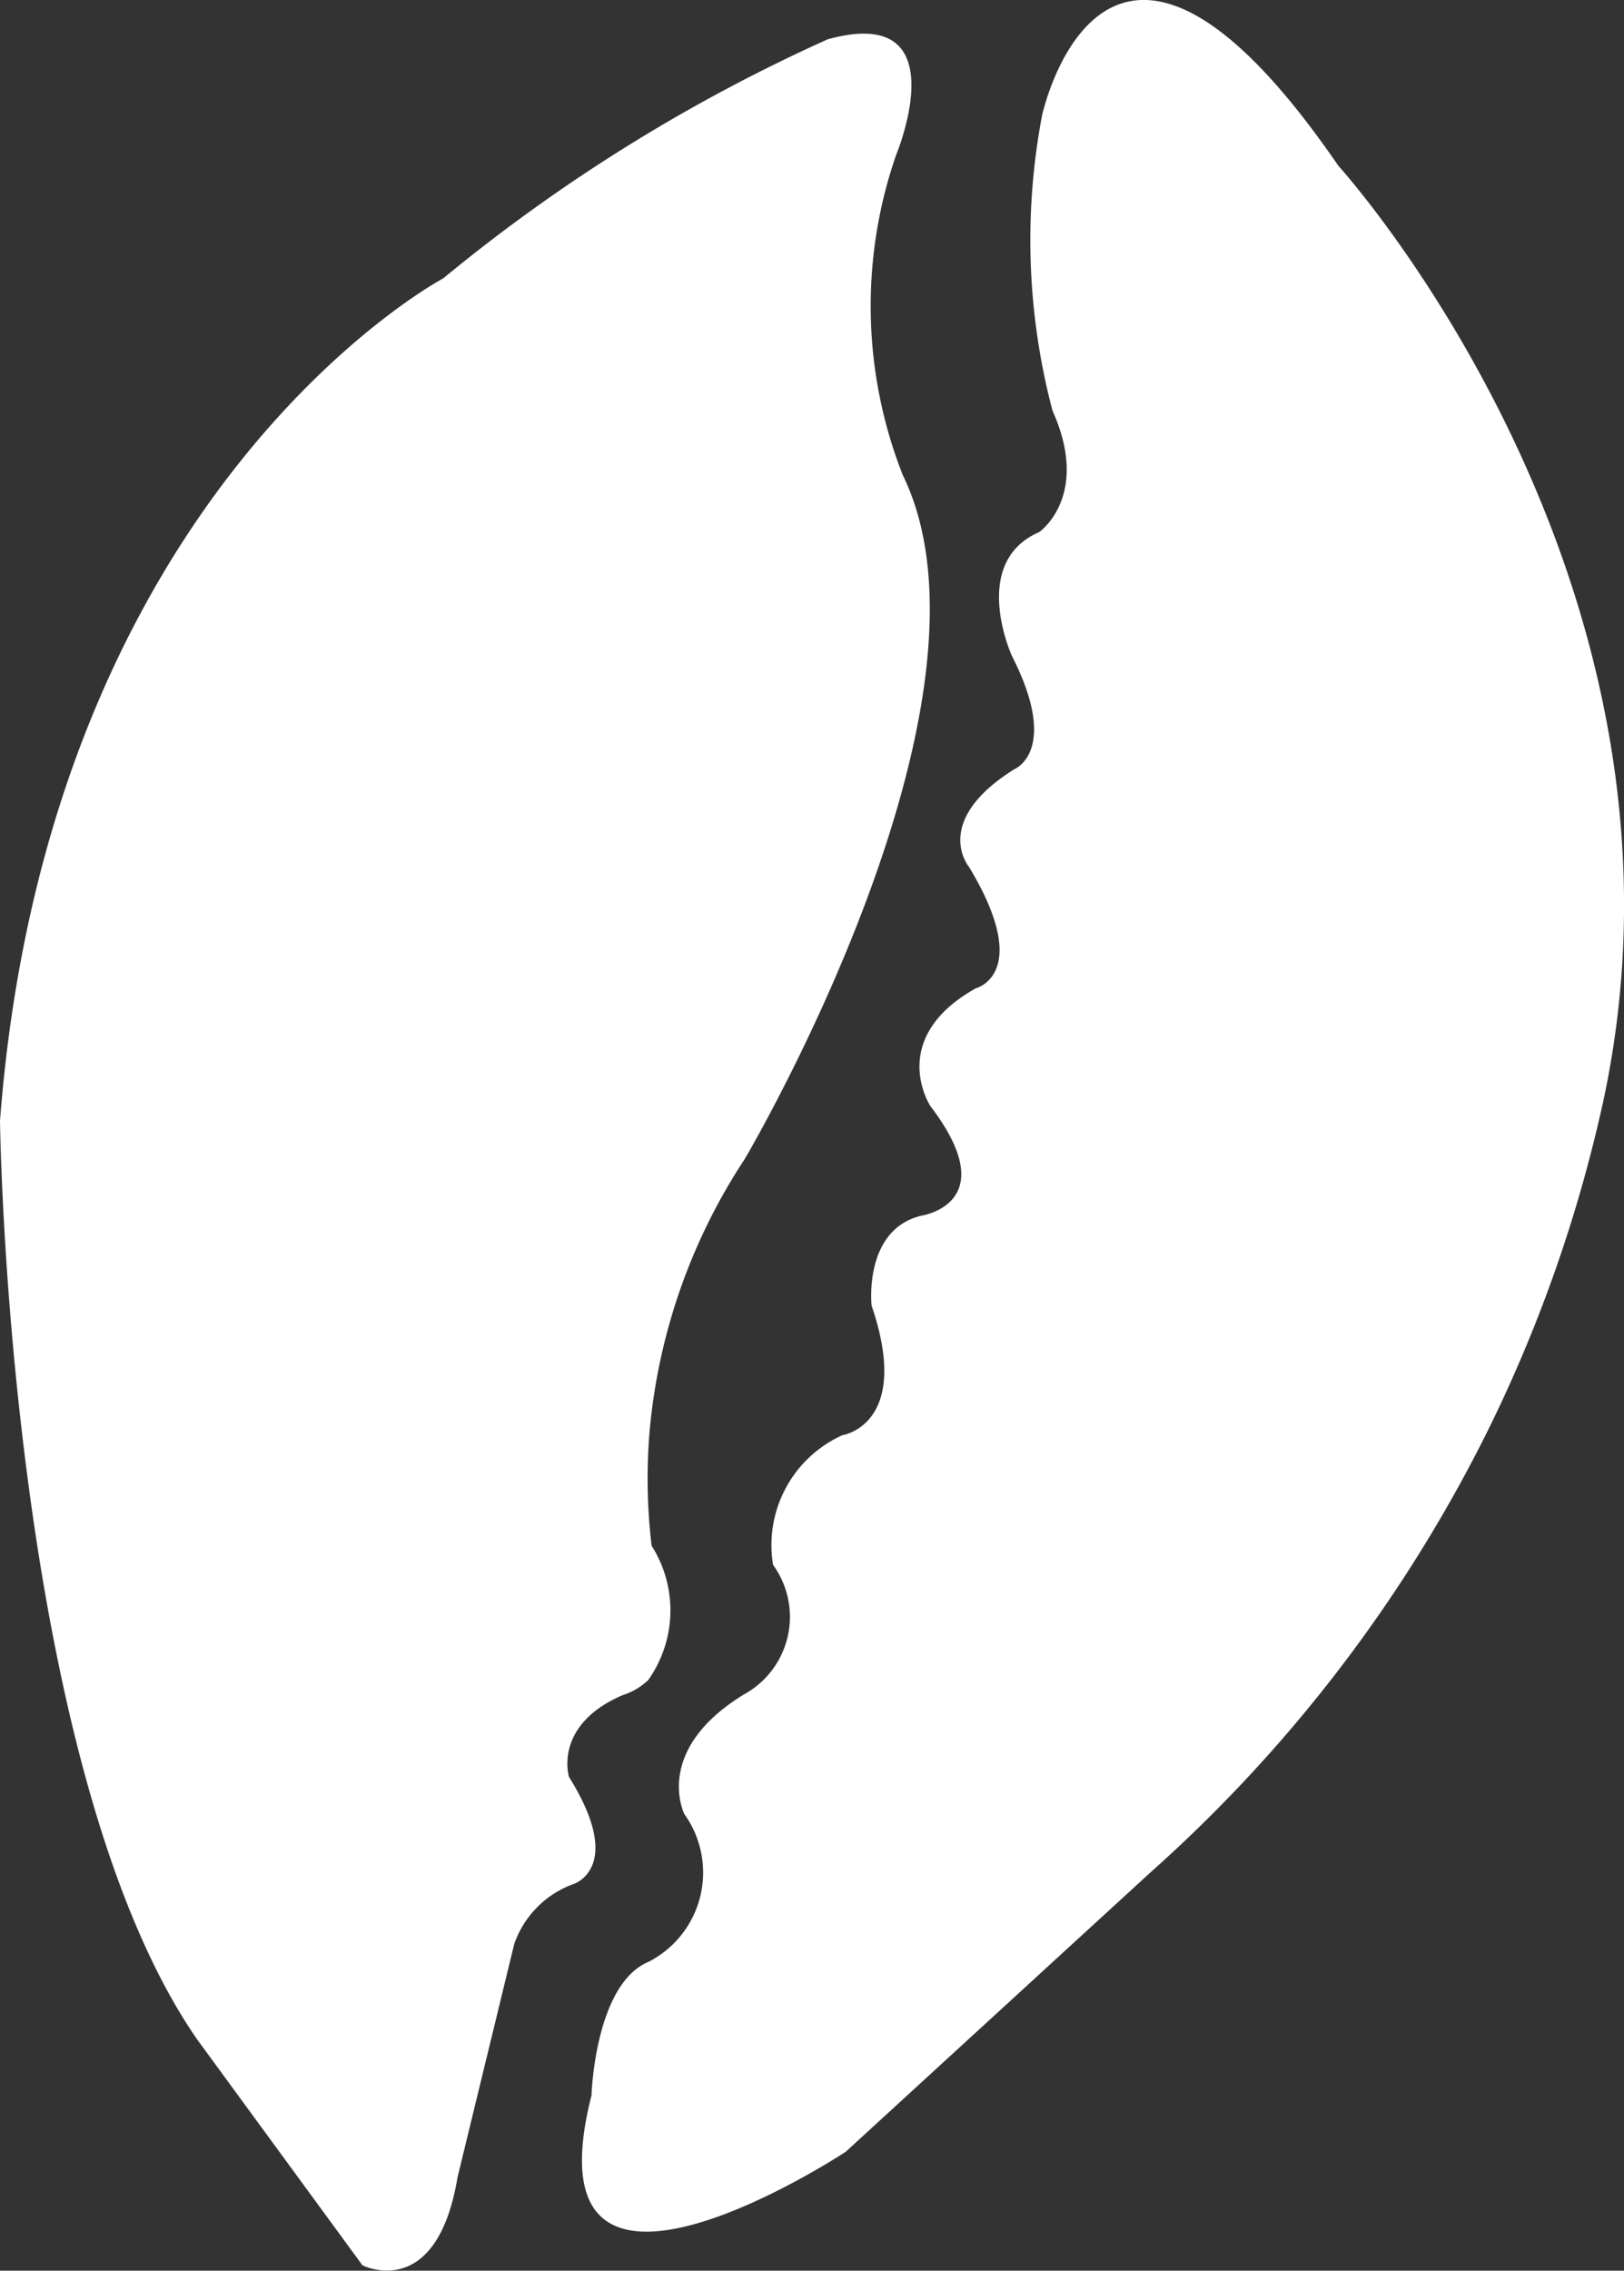 <svg id="Group_3706" data-name="Group 3706" xmlns="http://www.w3.org/2000/svg" viewBox="0 0 13.665 19.101">
  <rect x="0" y="0" width="13.665" height="19.101" fill="#333333" stroke="none"/>
  <defs>
    <style>
      .cls-1 {
        fill: #fff;
      }
    </style>
  </defs>
  <path id="Path_1400" data-name="Path 1400" class="cls-1" d="M294.115,1.372s.525-2.448,2.493.421c0,0,3.166,3.482,2.232,7.858a12.123,12.123,0,0,1-.941,2.715,12.292,12.292,0,0,1-2.874,3.786L292.463,18.5s-2.715,1.79-2.139-.474c0,0,.028-.938.482-1.125a.844.844,0,0,0,.3-1.241s-.272-.534.5-1.007a.744.744,0,0,0,.246-1.09,1.014,1.014,0,0,1,.583-1.091s.588-.087.246-1.09c0,0-.071-.636.416-.756,0,0,.706-.1.079-.922,0,0-.373-.567.381-.991,0,0,.487-.12-.056-1.021,0,0-.322-.383.382-.823,0,0,.386-.153-.022-.954,0,0-.358-.785.23-1.04,0,0,.436-.3.112-1.022A5.619,5.619,0,0,1,294.115,1.372Z" transform="translate(-285.347 -0.399)"/>
  <path id="Path_1401" data-name="Path 1401" class="cls-1" d="M7.542,18.218s.531-1.276-.578-.968a14.311,14.311,0,0,0-3.235,2.011S.407,21.021,0,26.348c0,0,.065,5.425,1.659,7.727l1.391,1.9s.624.315.8-.741l.477-1.962a.825.825,0,0,1,.5-.505s.437-.137-.039-.9c0,0-.137-.435.45-.688a.551.551,0,0,0,.216-.127,1.013,1.013,0,0,0,.029-1.13,4.737,4.737,0,0,1-.016-.974,4.96,4.96,0,0,1,.8-2.28s2.266-3.831,1.33-5.751A3.879,3.879,0,0,1,7.542,18.218Z" transform="translate(0 -16.919)"/>
</svg>
